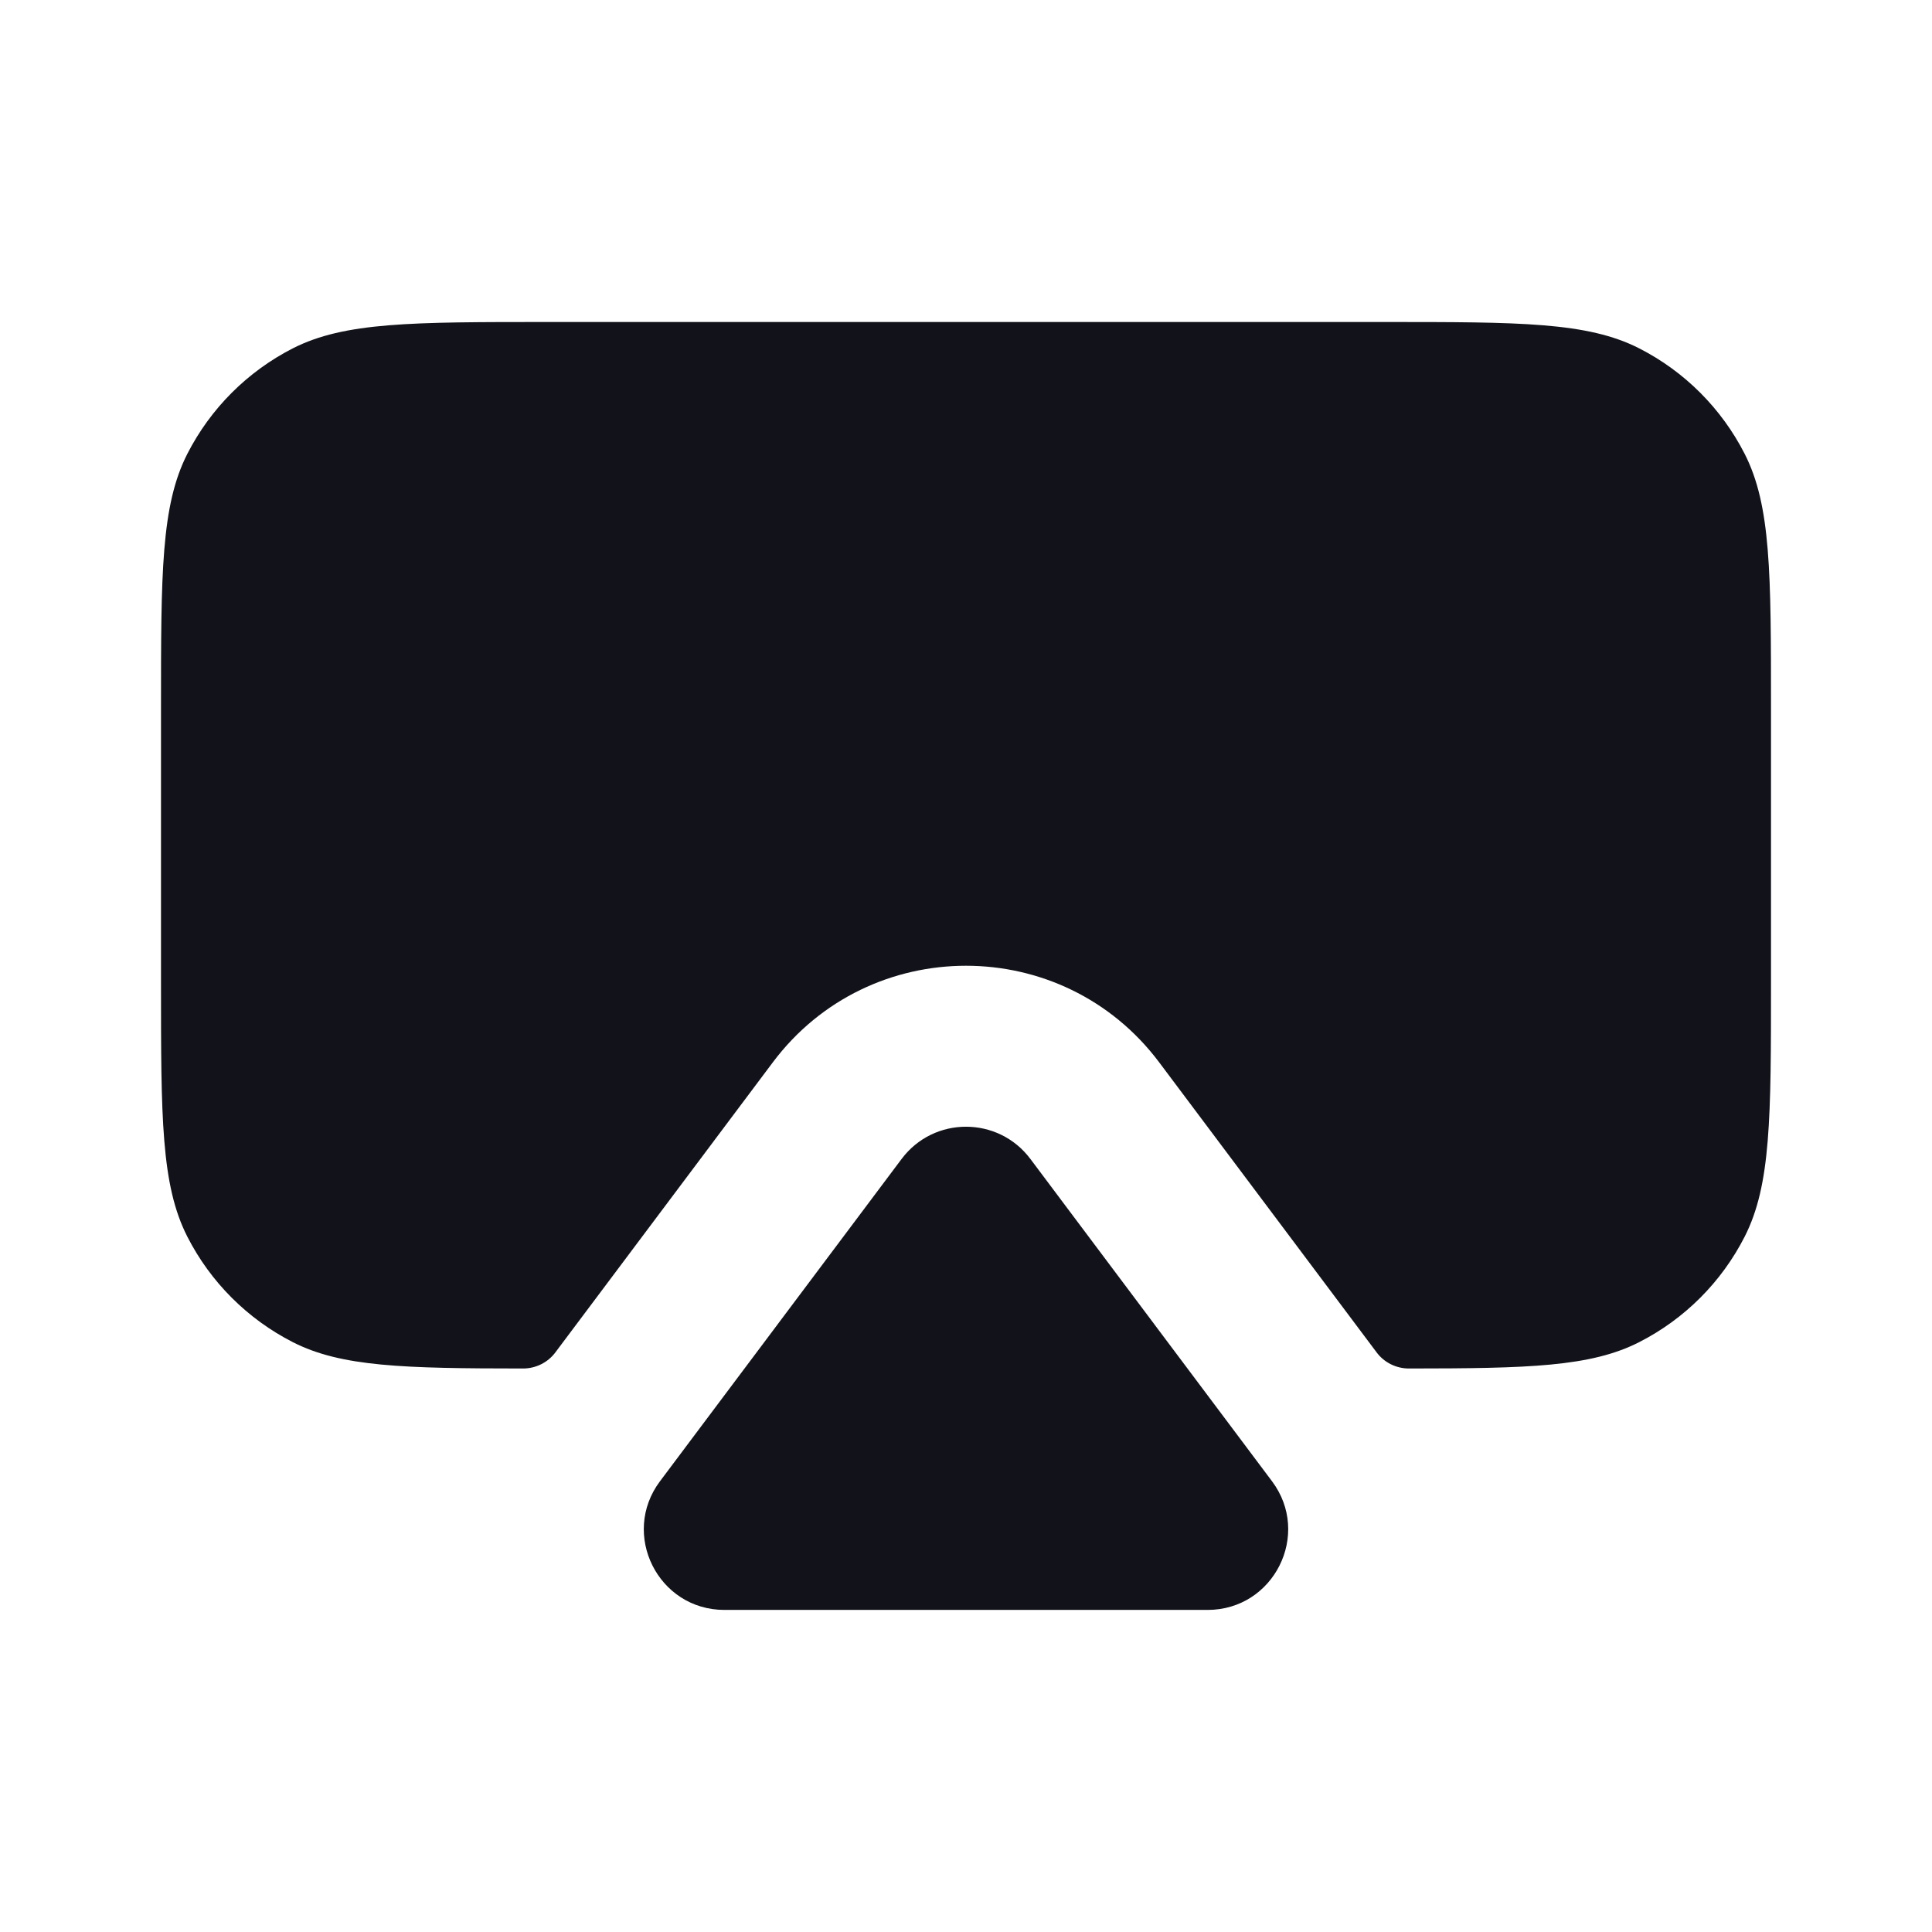 <svg width="24" height="24" viewBox="0 0 24 24" fill="none" xmlns="http://www.w3.org/2000/svg">
<path d="M8.199 18.4L11.2 14.397C11.6 13.863 12.4 13.863 12.8 14.397L15.801 18.4C16.295 19.059 15.825 19.999 15.001 19.999H8.999C8.175 19.999 7.705 19.059 8.199 18.4Z" fill="#12131A"/>
<path d="M2.327 5.638C2 6.28 2 7.12 2 8.8V12.2C2 13.88 2 14.72 2.327 15.362C2.615 15.927 3.074 16.385 3.638 16.673C4.24 16.98 5.017 16.999 6.498 17C6.656 17 6.805 16.926 6.899 16.8L9.6 13.197C10.8 11.597 13.2 11.597 14.4 13.197L17.101 16.8C17.195 16.926 17.344 17 17.502 17C18.983 16.999 19.76 16.98 20.362 16.673C20.927 16.385 21.385 15.927 21.673 15.362C22 14.72 22 13.88 22 12.2V8.8C22 7.12 22 6.28 21.673 5.638C21.385 5.074 20.927 4.615 20.362 4.327C19.72 4 18.88 4 17.2 4H6.8C5.12 4 4.28 4 3.638 4.327C3.074 4.615 2.615 5.074 2.327 5.638Z" fill="#12131A"/>
</svg>
